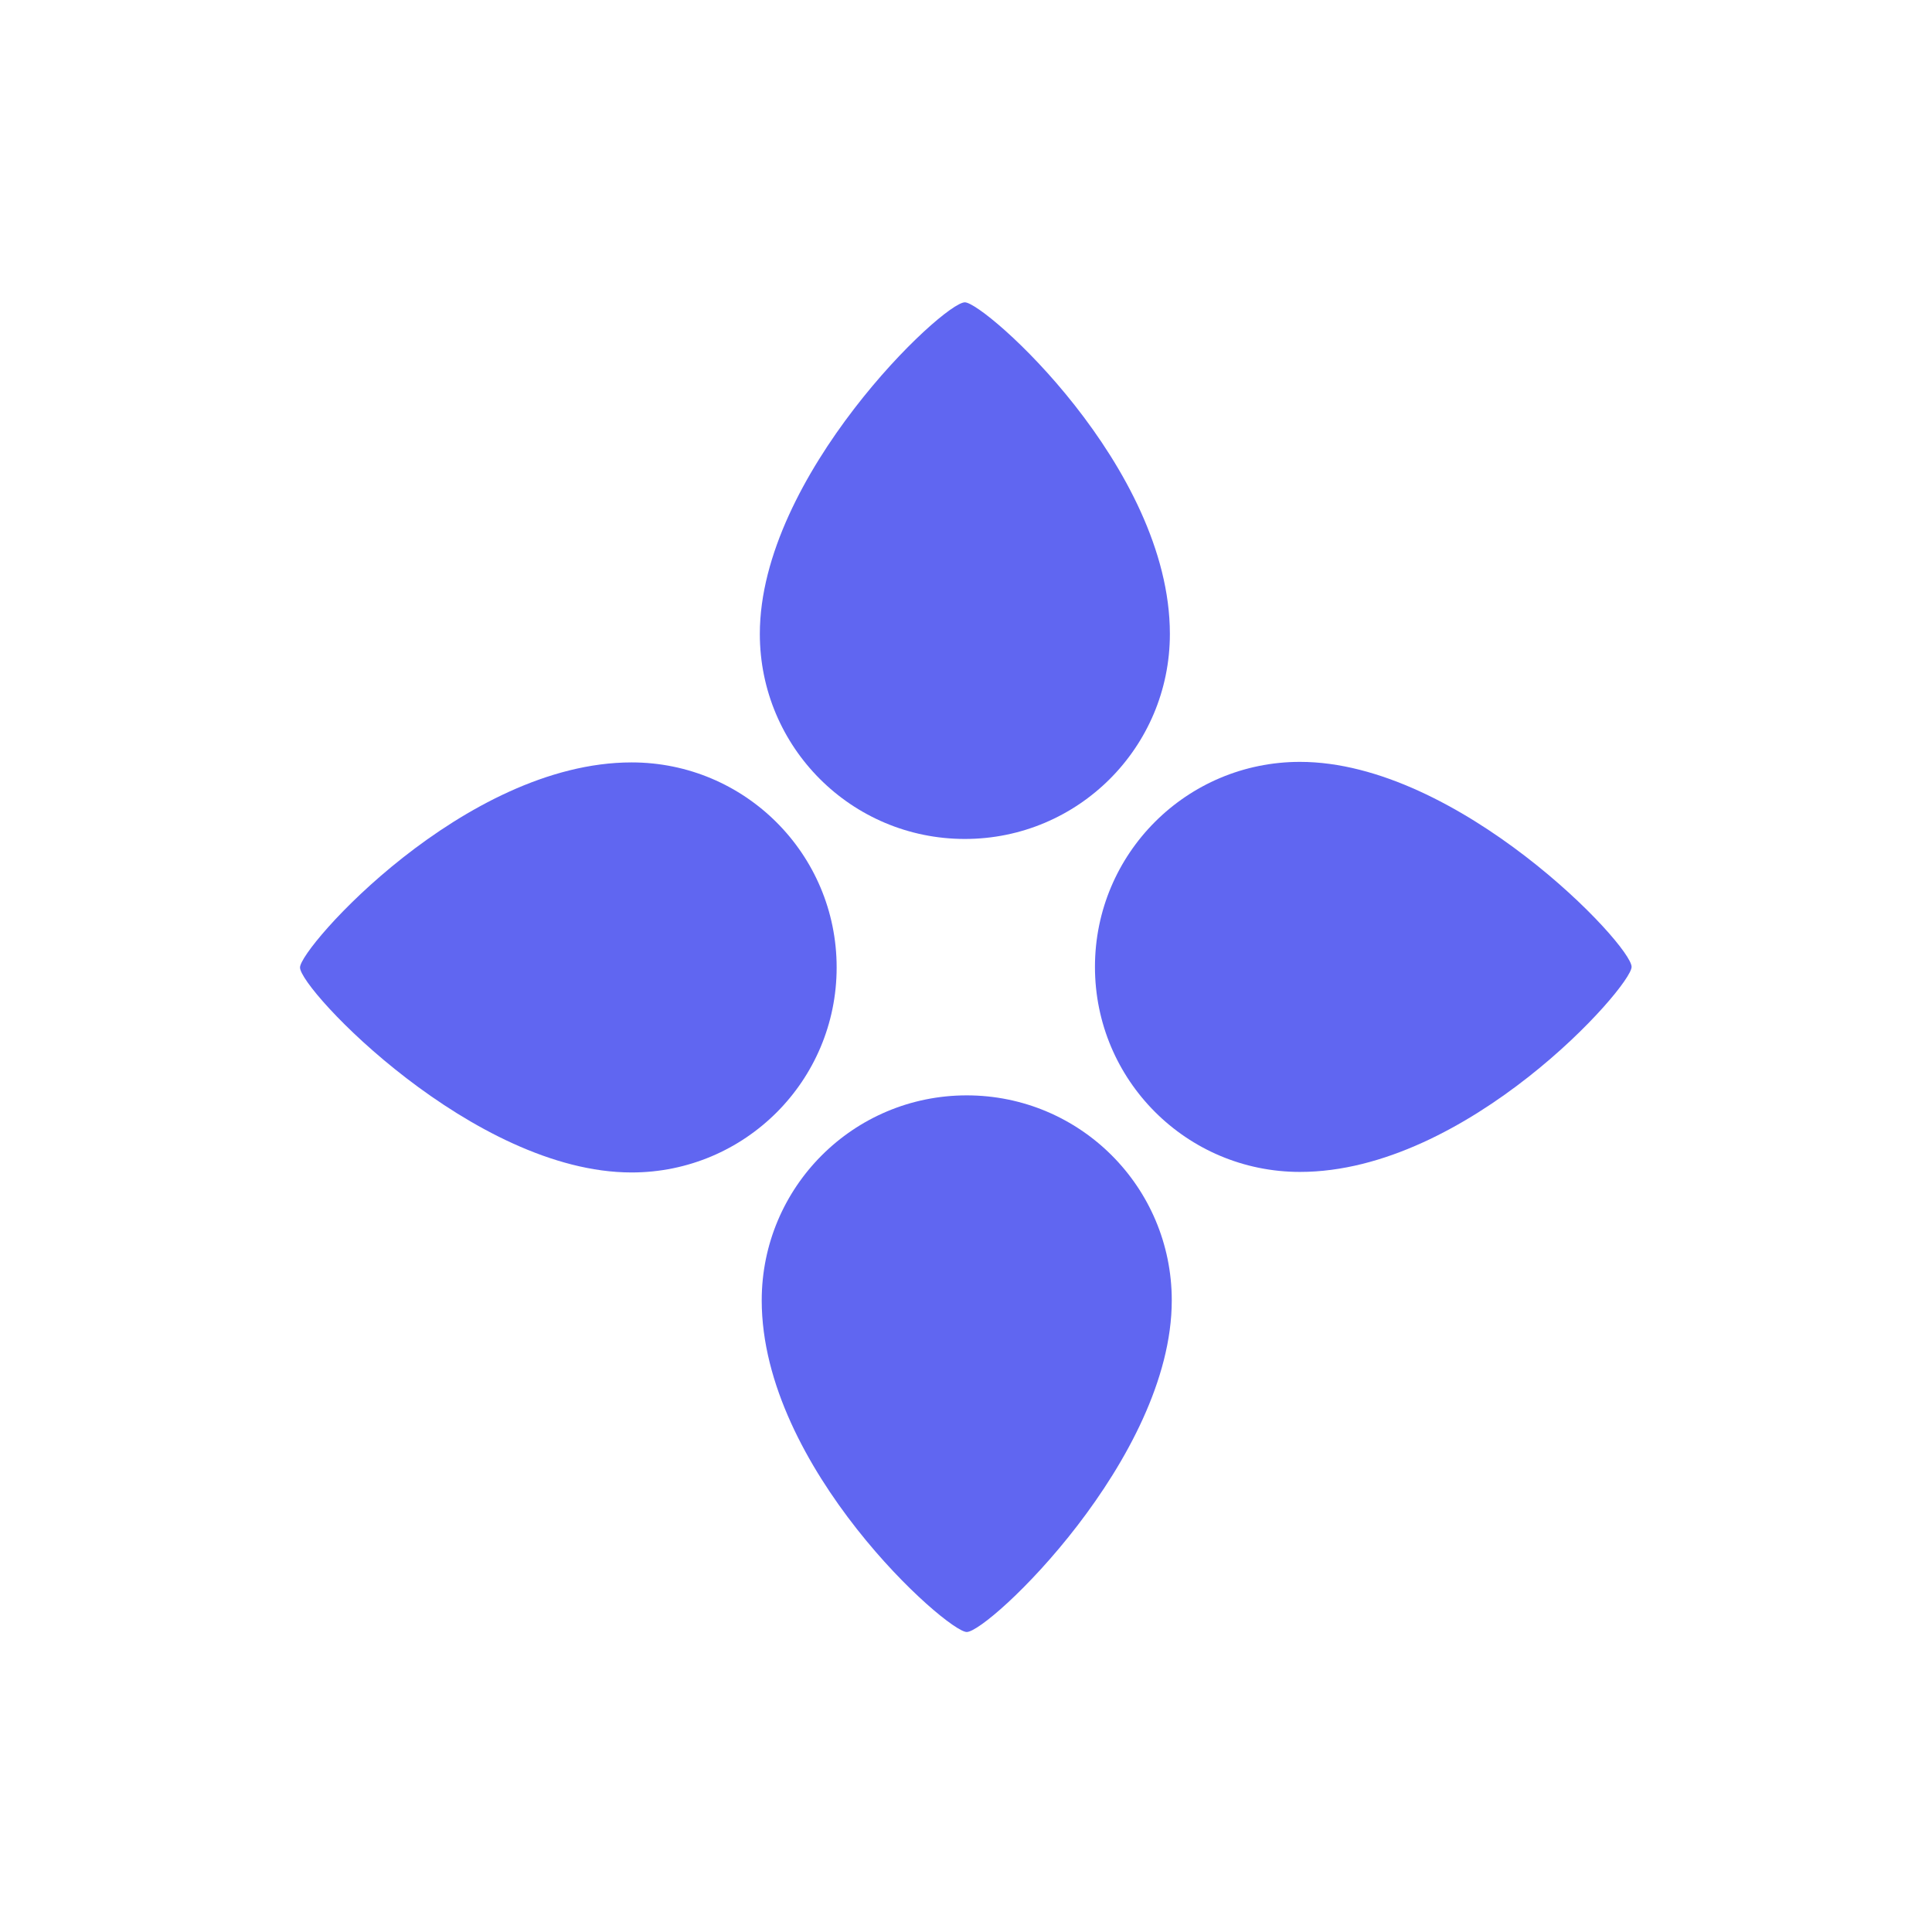 <svg width="250" height="250" viewBox="0 0 250 250" fill="none" xmlns="http://www.w3.org/2000/svg">
<path d="M211.127 125.116C211.127 127.671 189.882 151.646 168.217 151.646C153.552 151.646 141.687 139.781 141.687 125.116C141.687 110.451 153.552 98.586 168.217 98.586C188.692 98.586 211.162 122.281 211.127 125.116Z" fill="#6066F1"/>
<path d="M124.852 39.121C127.407 39.121 151.382 60.366 151.382 82.031C151.382 96.696 139.517 108.561 124.852 108.561C110.187 108.561 98.322 96.696 98.322 82.031C98.322 61.556 122.017 39.121 124.852 39.121Z" fill="#6066F1"/>
<path d="M38.822 125.186C38.822 122.631 60.067 98.656 81.732 98.656C96.397 98.656 108.262 110.521 108.262 125.186C108.262 139.851 96.397 151.716 81.732 151.716C61.257 151.716 38.787 128.021 38.822 125.186Z" fill="#6066F1"/>
<path d="M125.096 211.18C122.541 211.18 98.566 189.935 98.566 168.27C98.566 153.605 110.431 141.74 125.096 141.74C139.761 141.74 151.626 153.605 151.626 168.27C151.626 188.745 127.931 211.18 125.096 211.18Z" fill="#6066F1"/>
</svg>
